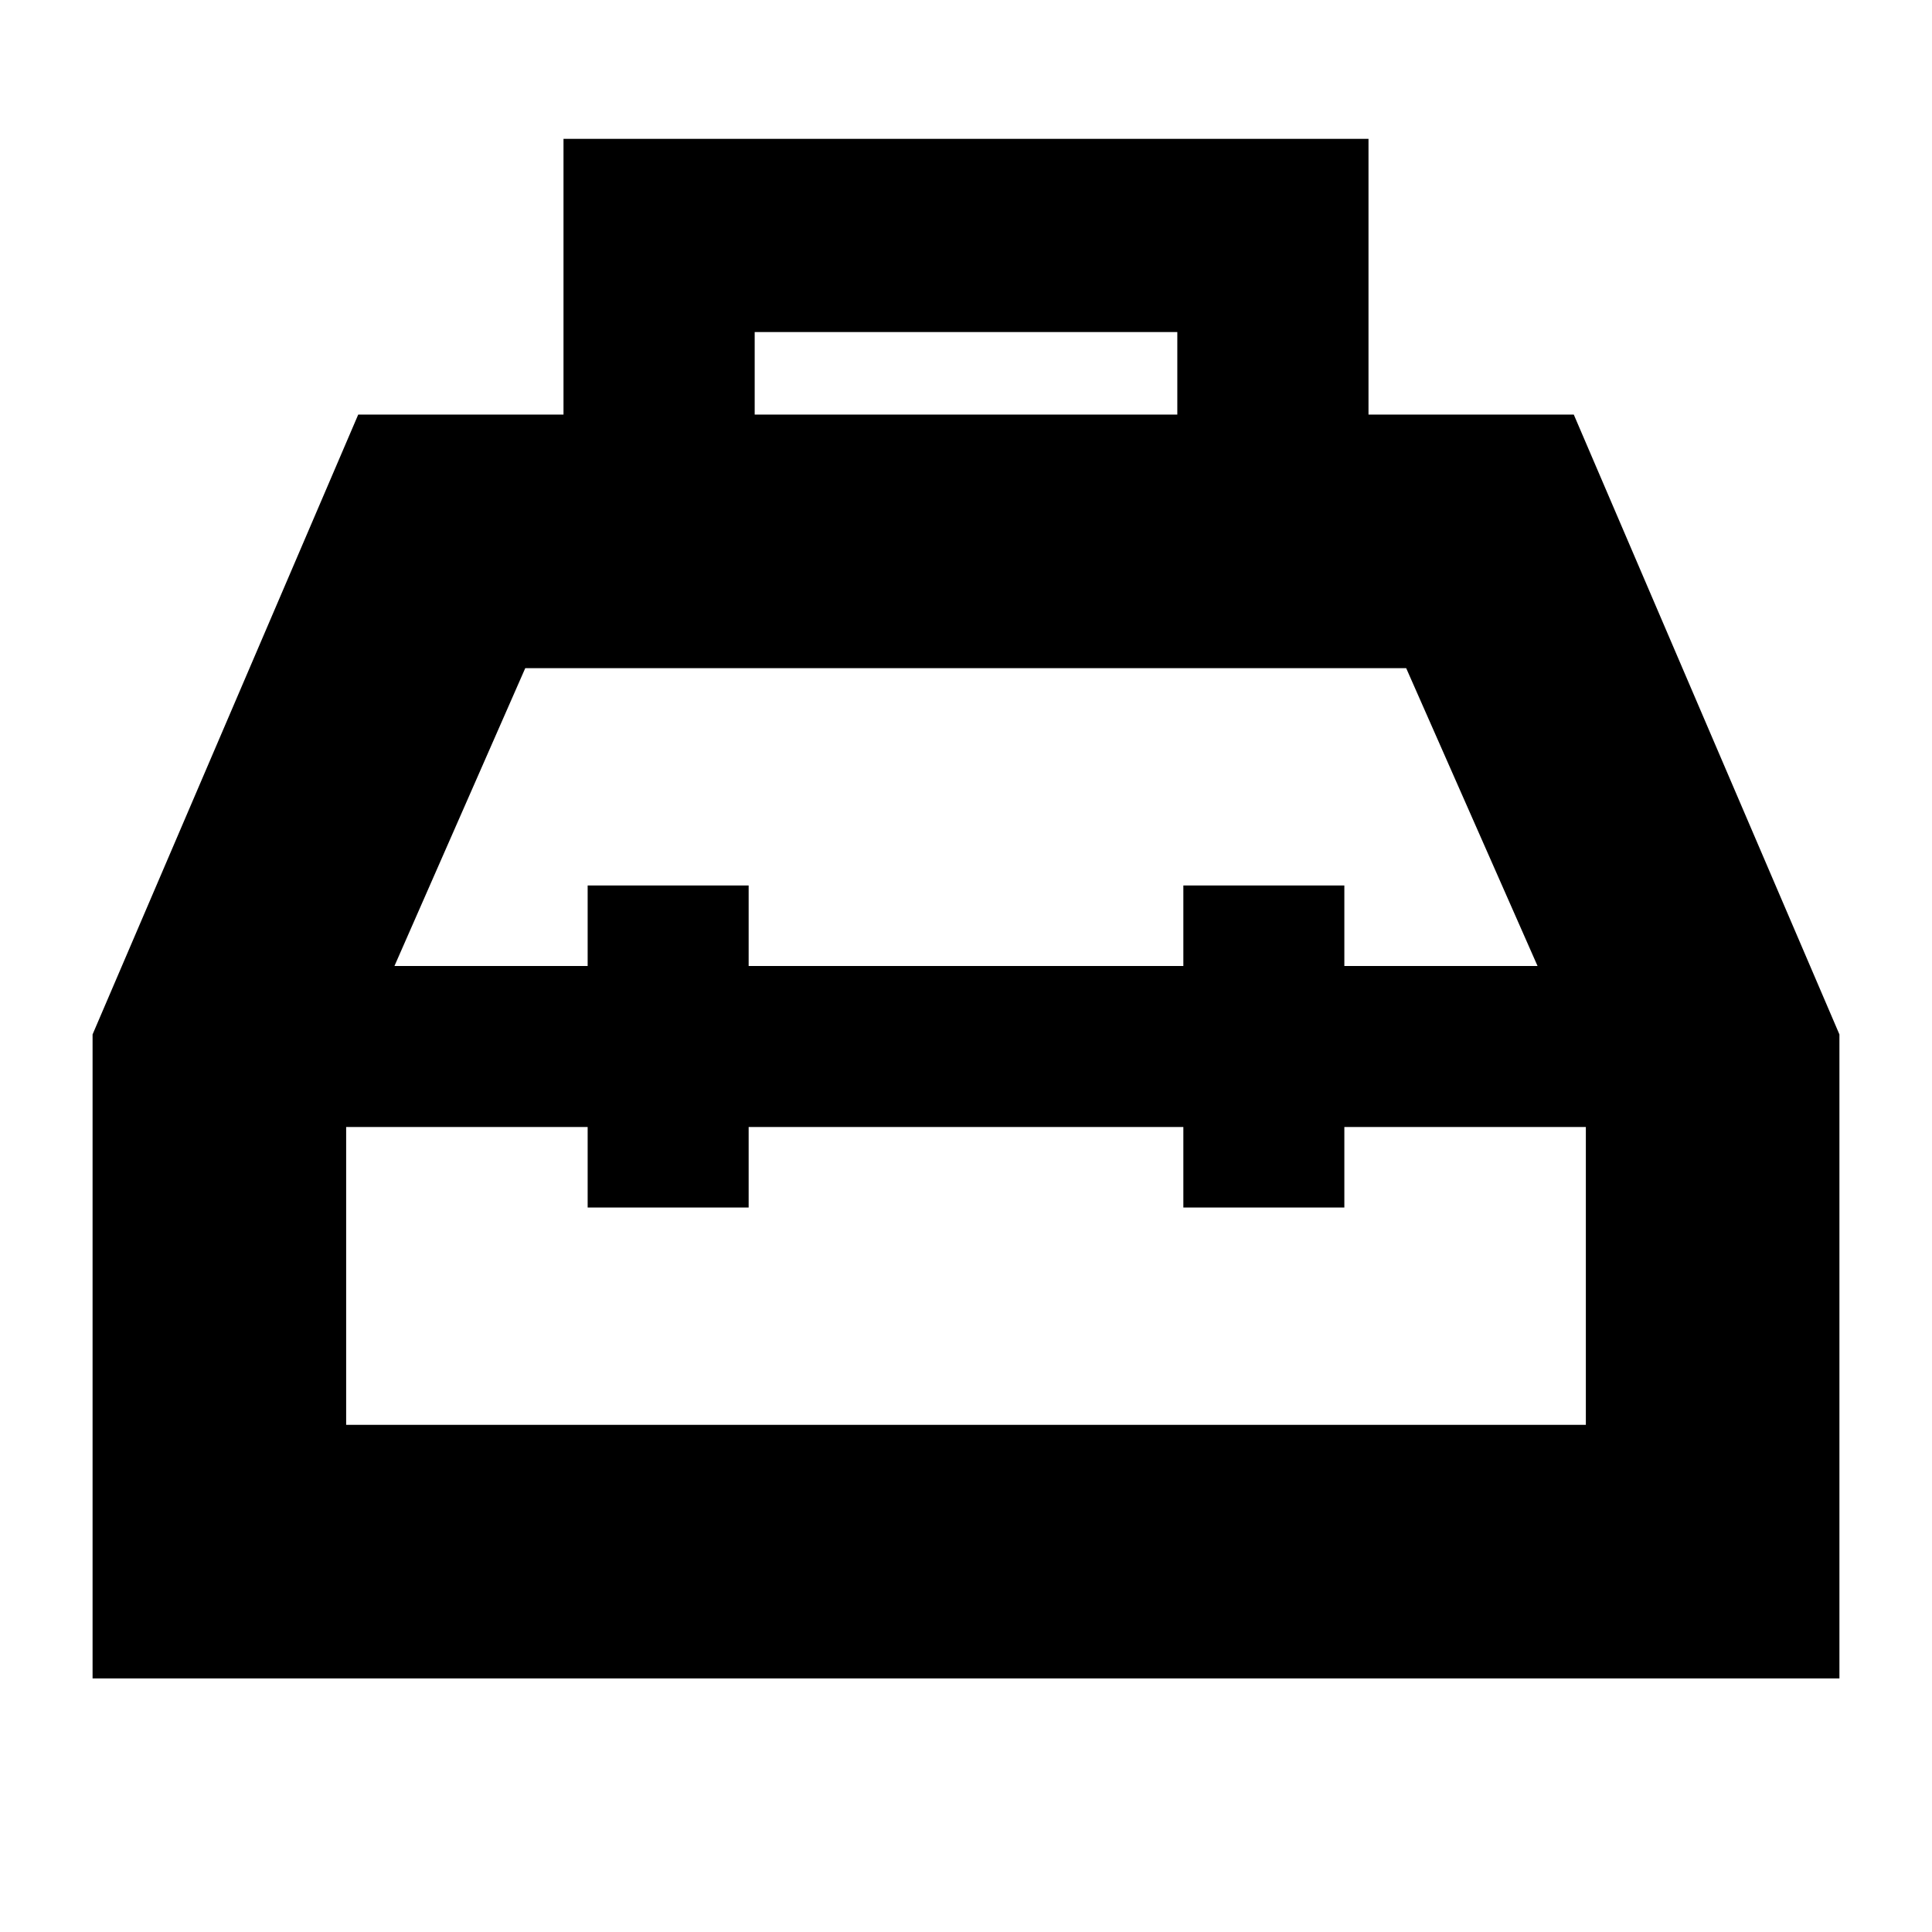 <svg xmlns="http://www.w3.org/2000/svg" height="24" viewBox="0 -960 960 960" width="24"><path d="M280-754v-137h400v137h102l132 308v320H46v-320l132-308h102Zm95 0h210v-41H375v41Zm-83 274v-40h80v40h216v-40h80v40h96l-65.275-148H261l-65 148h96Zm0 80H172v148h616v-148H668v40h-80v-40H372v40h-80v-40Zm188-40Zm0-40Zm0 80Z"/></svg>